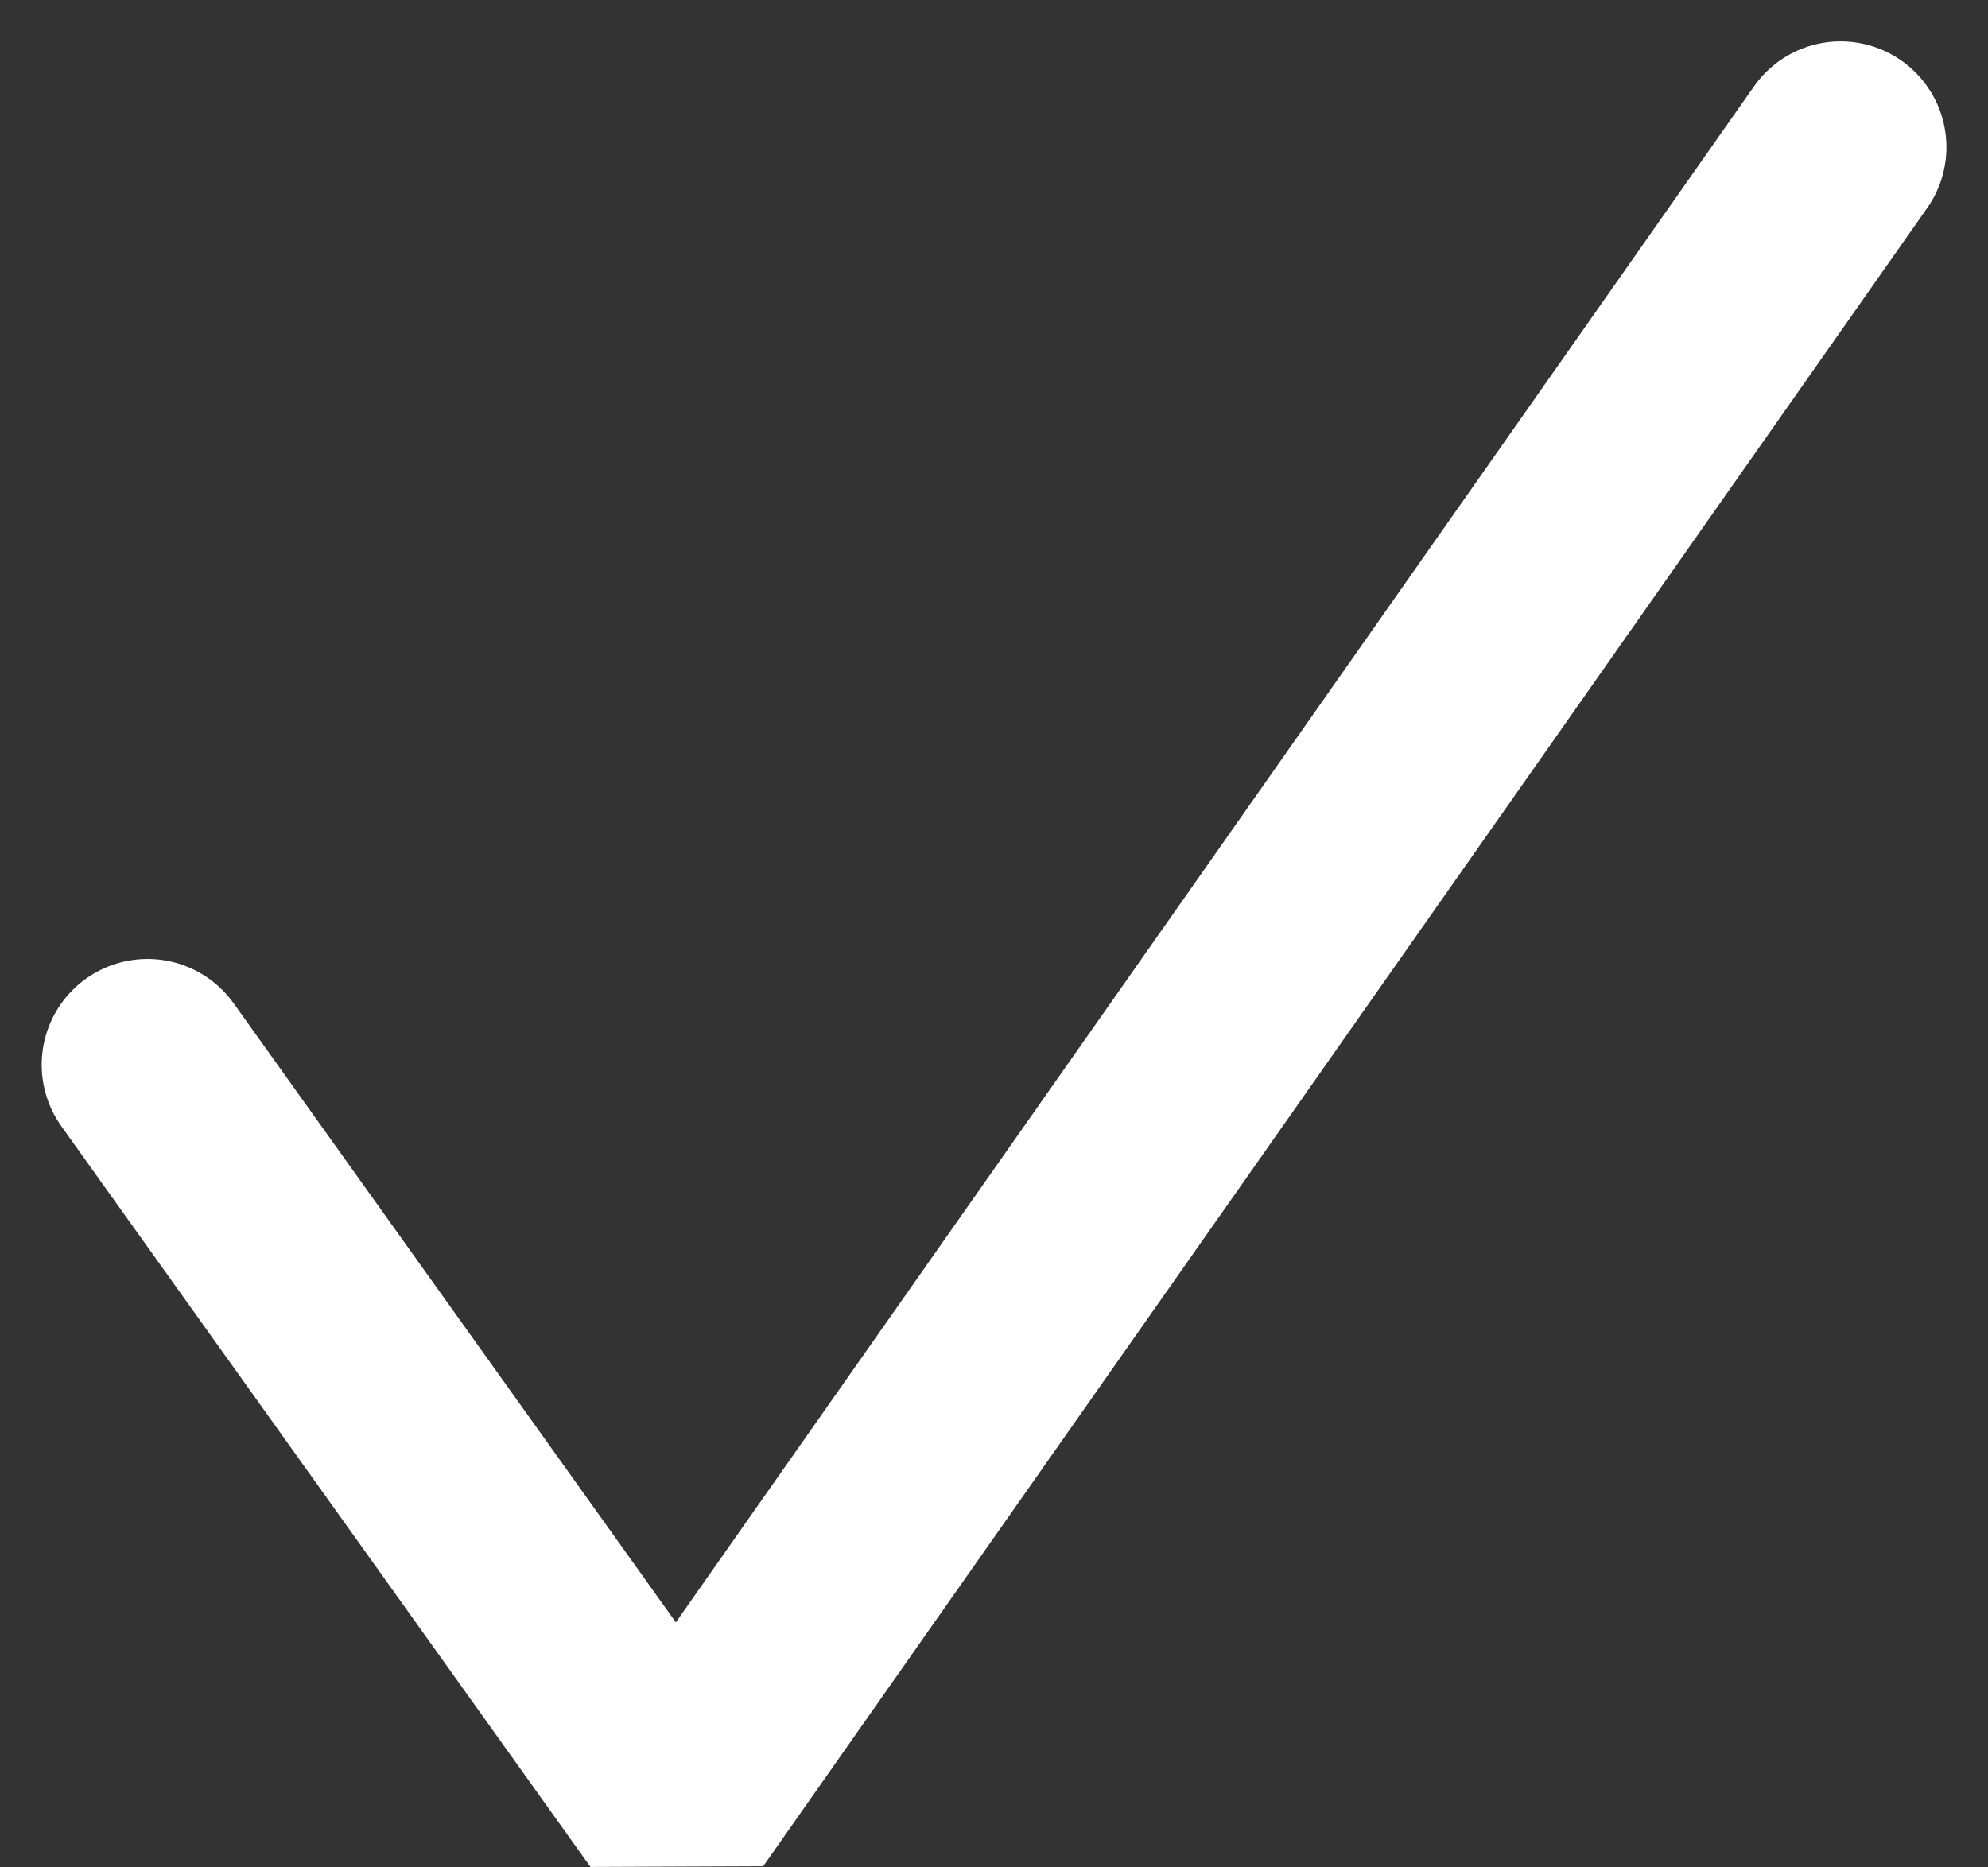 <svg xmlns="http://www.w3.org/2000/svg" width="18.787" height="17.645" viewBox="0 0 18.787 17.645">
  <rect x="0" y="0" width="18.787" height="17.645" fill="#333333" stroke="none"/>
  <path id="Path_93" data-name="Path 93" d="M-22735.637-20632.742l5,7,11-15.672" transform="translate(22737.031 20642.805)" fill="none" stroke="#fff" stroke-linecap="round" stroke-linejoin="bevel" stroke-width="2"/>
</svg>
